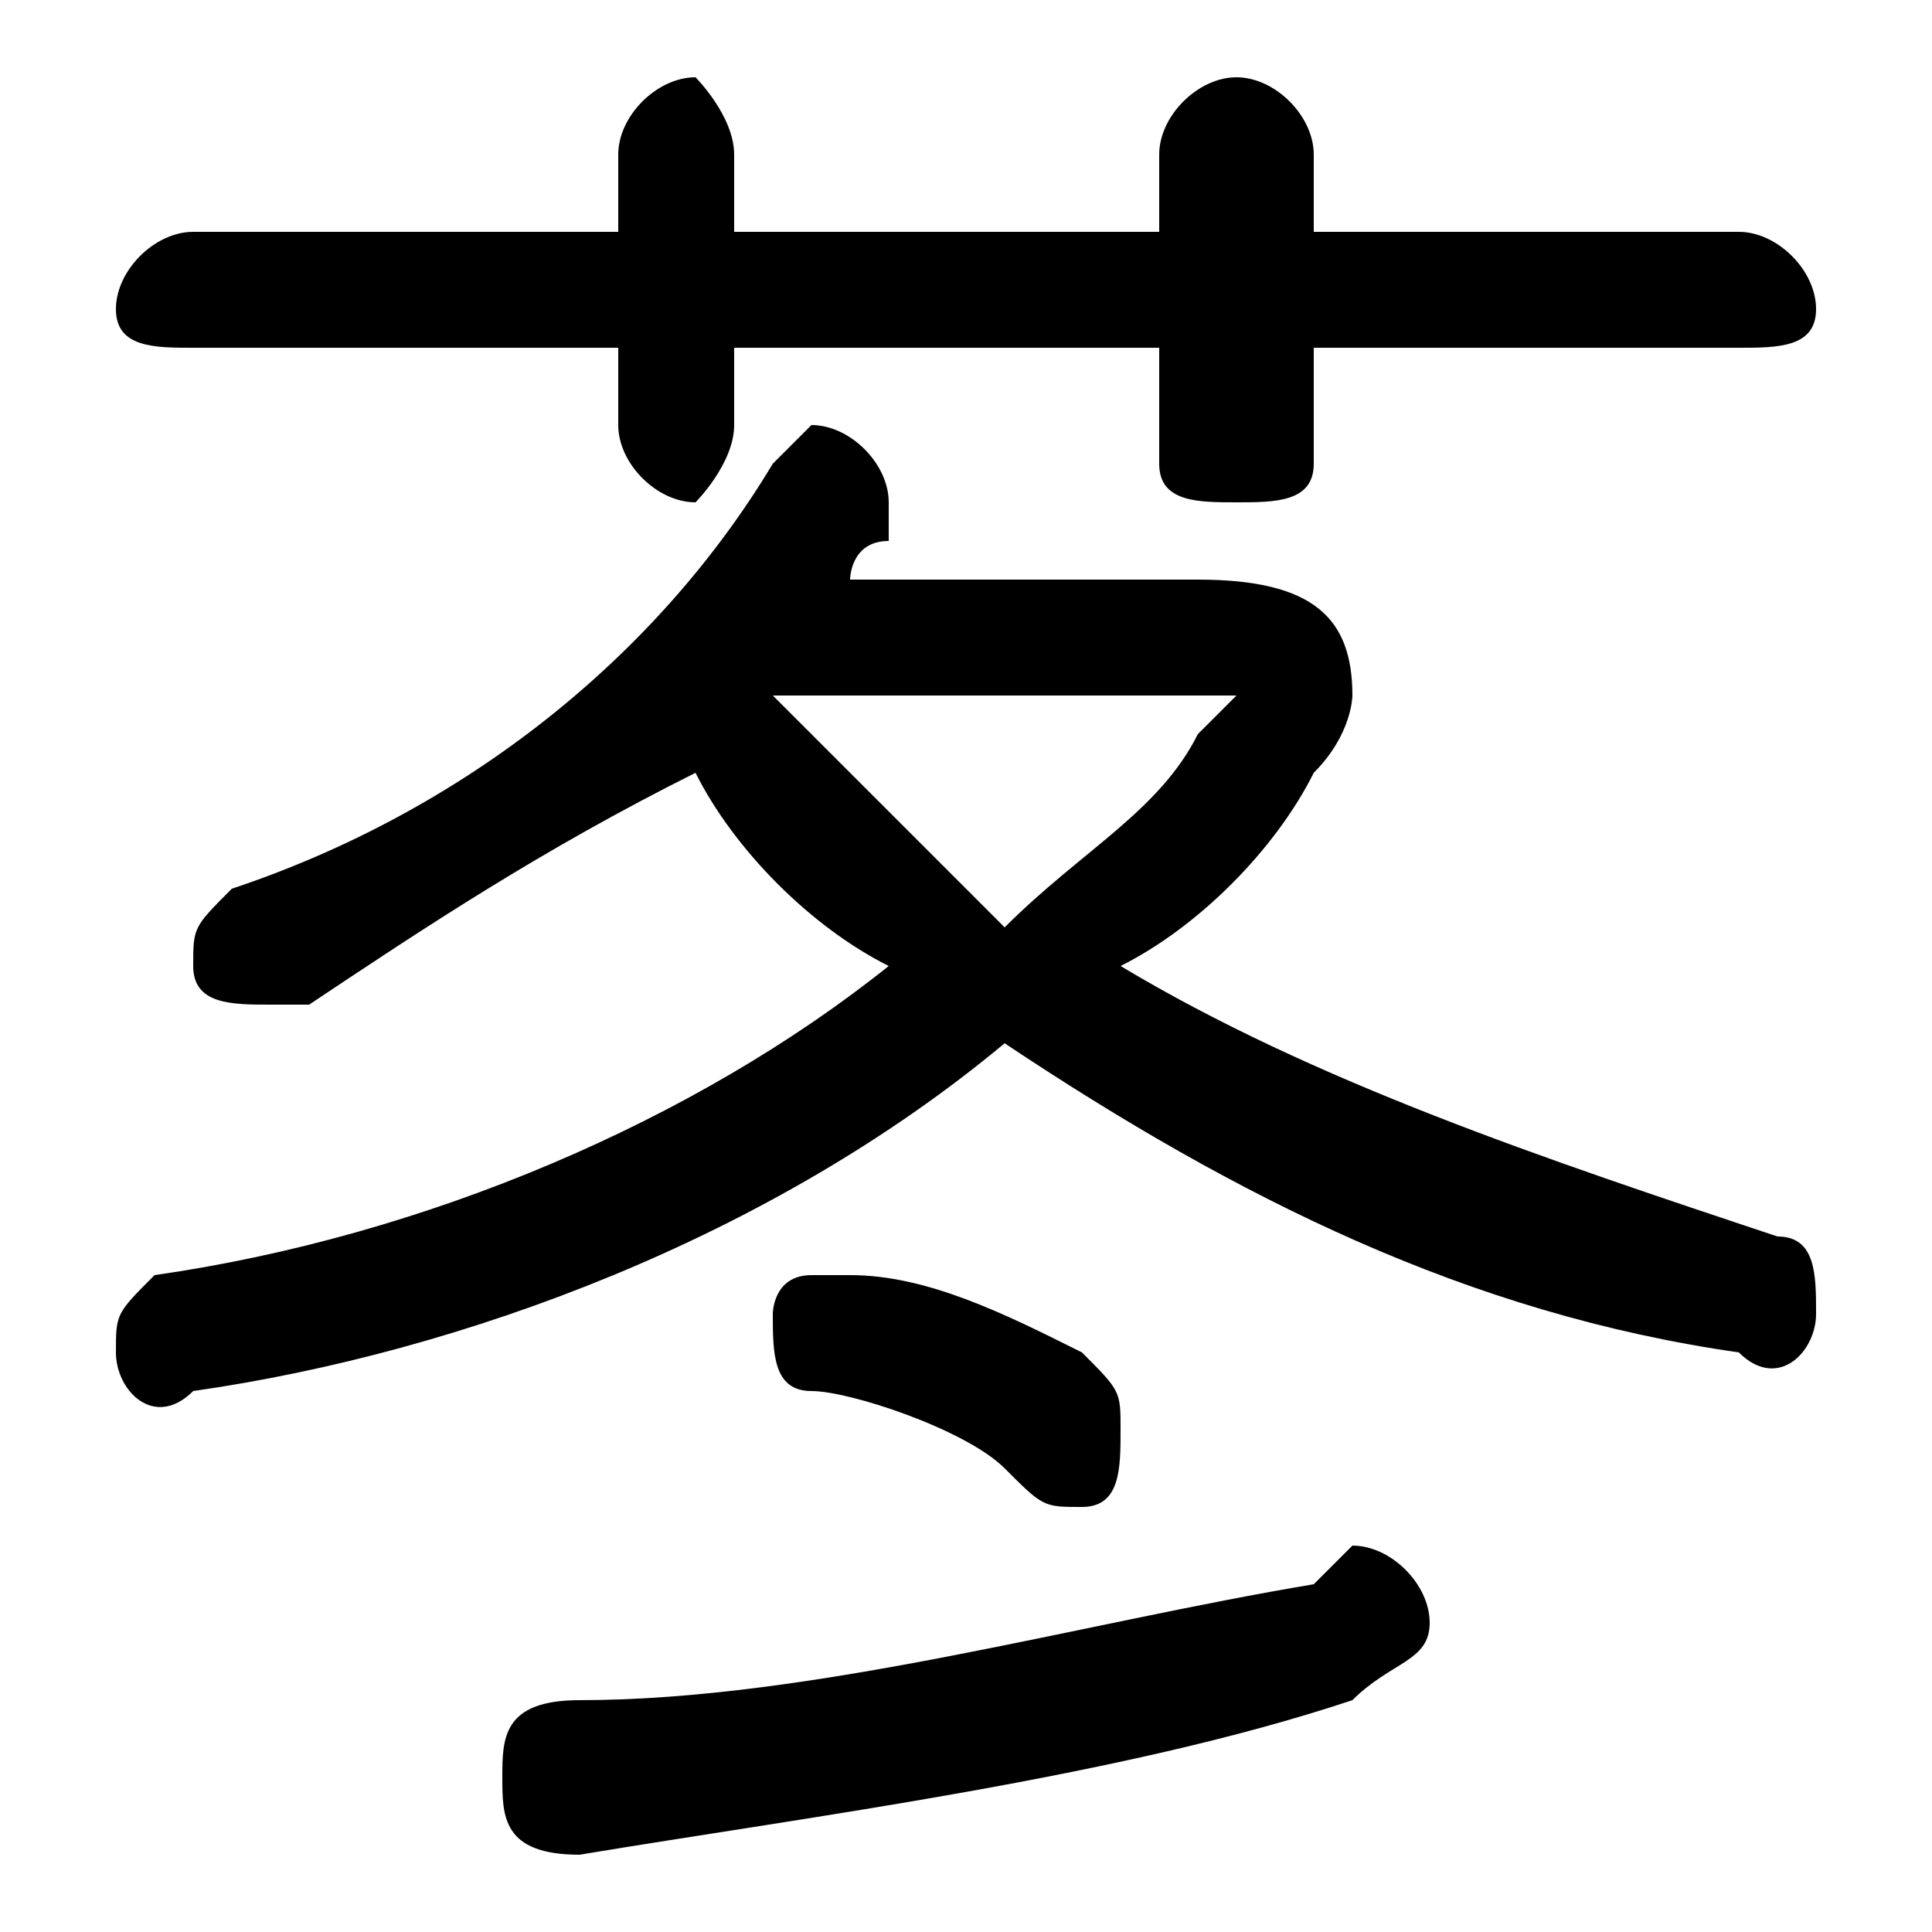 <svg xmlns="http://www.w3.org/2000/svg" viewBox="0 -44.0 50.0 50.0">
    <rect x="0" y="-44.0" width="50.0" height="50.0" fill="#808080" stroke="none"/>
    <g transform="scale(1, -1)">
        <!-- ボディの枠 -->
        <rect x="0" y="-6.0" width="50.0" height="50.0"
            stroke="white" fill="white"/>
        <!-- グリフ座標系の原点 -->
        <circle cx="0" cy="0" r="5" fill="white"/>
        <!-- グリフのアウトライン -->
        <g style="fill:black;stroke:#000000;stroke-width:0;stroke-linecap:round;stroke-linejoin:round;">
        <path d="M 22.0 29.0 C 22.0 29.0 22.0 30.0 23.0 30.0 C 23.0 30.0 23.0 31.0 23.0 31.0 C 23.0 32.0 22.0 33.0 21.0 33.0 C 21.0 33.0 20.0 32.0 20.0 32.0 C 17.0 27.0 12.0 23.0 6.0 21.0 C 5.0 20.0 5.0 20.0 5.0 19.0 C 5.0 18.0 6.0 18.0 7.0 18.0 C 7.0 18.0 7.0 18.0 8.0 18.0 C 11.0 20.0 14.0 22.0 18.0 24.0 C 19.0 22.0 21.0 20.0 23.0 19.0 C 18.0 15.0 11.0 12.0 4.0 11.0 C 3.0 10.0 3.0 10.0 3.0 9.0 C 3.0 8.0 4.0 7.0 5.0 8.0 C 12.0 9.0 20.0 12.0 26.0 17.0 C 32.0 13.0 38.0 10.0 45.0 9.0 C 46.0 8.0 47.0 9.0 47.0 10.0 C 47.0 11.0 47.0 12.0 46.0 12.0 C 40.0 14.0 34.0 16.0 29.0 19.0 C 31.0 20.0 33.0 22.0 34.0 24.0 C 35.0 25.0 35.0 26.0 35.0 26.0 C 35.0 28.0 34.0 29.0 31.0 29.0 Z M 30.0 26.0 C 31.0 26.0 32.0 26.0 32.0 26.0 C 32.0 26.0 31.0 25.0 31.0 25.0 C 30.0 23.0 28.0 22.0 26.0 20.0 C 24.0 22.0 22.0 24.0 20.0 26.0 Z M 19.0 38.0 L 19.0 40.0 C 19.0 41.0 18.0 42.0 18.0 42.0 C 17.0 42.0 16.0 41.0 16.0 40.0 L 16.0 38.0 L 5.0 38.0 C 4.0 38.0 3.0 37.0 3.0 36.0 C 3.0 35.0 4.0 35.0 5.0 35.0 L 16.0 35.0 L 16.0 33.0 C 16.0 32.0 17.0 31.0 18.0 31.0 C 18.0 31.0 19.0 32.0 19.0 33.0 L 19.0 35.0 L 30.0 35.0 L 30.0 32.0 C 30.0 31.0 31.0 31.0 32.0 31.0 C 33.0 31.0 34.0 31.0 34.0 32.0 L 34.0 35.0 L 45.0 35.0 C 46.0 35.0 47.0 35.0 47.0 36.0 C 47.0 37.0 46.0 38.0 45.0 38.0 L 34.0 38.0 L 34.0 40.0 C 34.0 41.0 33.0 42.0 32.0 42.0 C 31.0 42.0 30.0 41.0 30.0 40.0 L 30.0 38.0 Z M 34.0 3.0 C 28.0 2.0 21.0 0.0 15.0 -0.0 C 13.0 -0.0 13.0 -1.0 13.0 -2.0 C 13.0 -3.0 13.0 -4.0 15.0 -4.0 C 21.0 -3.0 29.0 -2.0 35.0 0.0 C 36.0 1.0 37.0 1.0 37.0 2.0 C 37.0 3.0 36.0 4.0 35.0 4.0 C 35.0 4.0 35.0 4.0 34.0 3.0 Z M 22.0 11.0 C 22.0 11.0 22.0 11.0 21.0 11.0 C 20.0 11.0 20.0 10.0 20.0 10.0 C 20.0 9.0 20.0 8.0 21.0 8.0 C 22.0 8.0 25.0 7.0 26.0 6.0 C 27.0 5.0 27.0 5.0 28.0 5.0 C 29.0 5.0 29.0 6.0 29.0 7.0 C 29.0 8.0 29.0 8.0 28.0 9.0 C 26.0 10.0 24.0 11.0 22.0 11.0 Z"/>
    </g>
    </g>
</svg>

